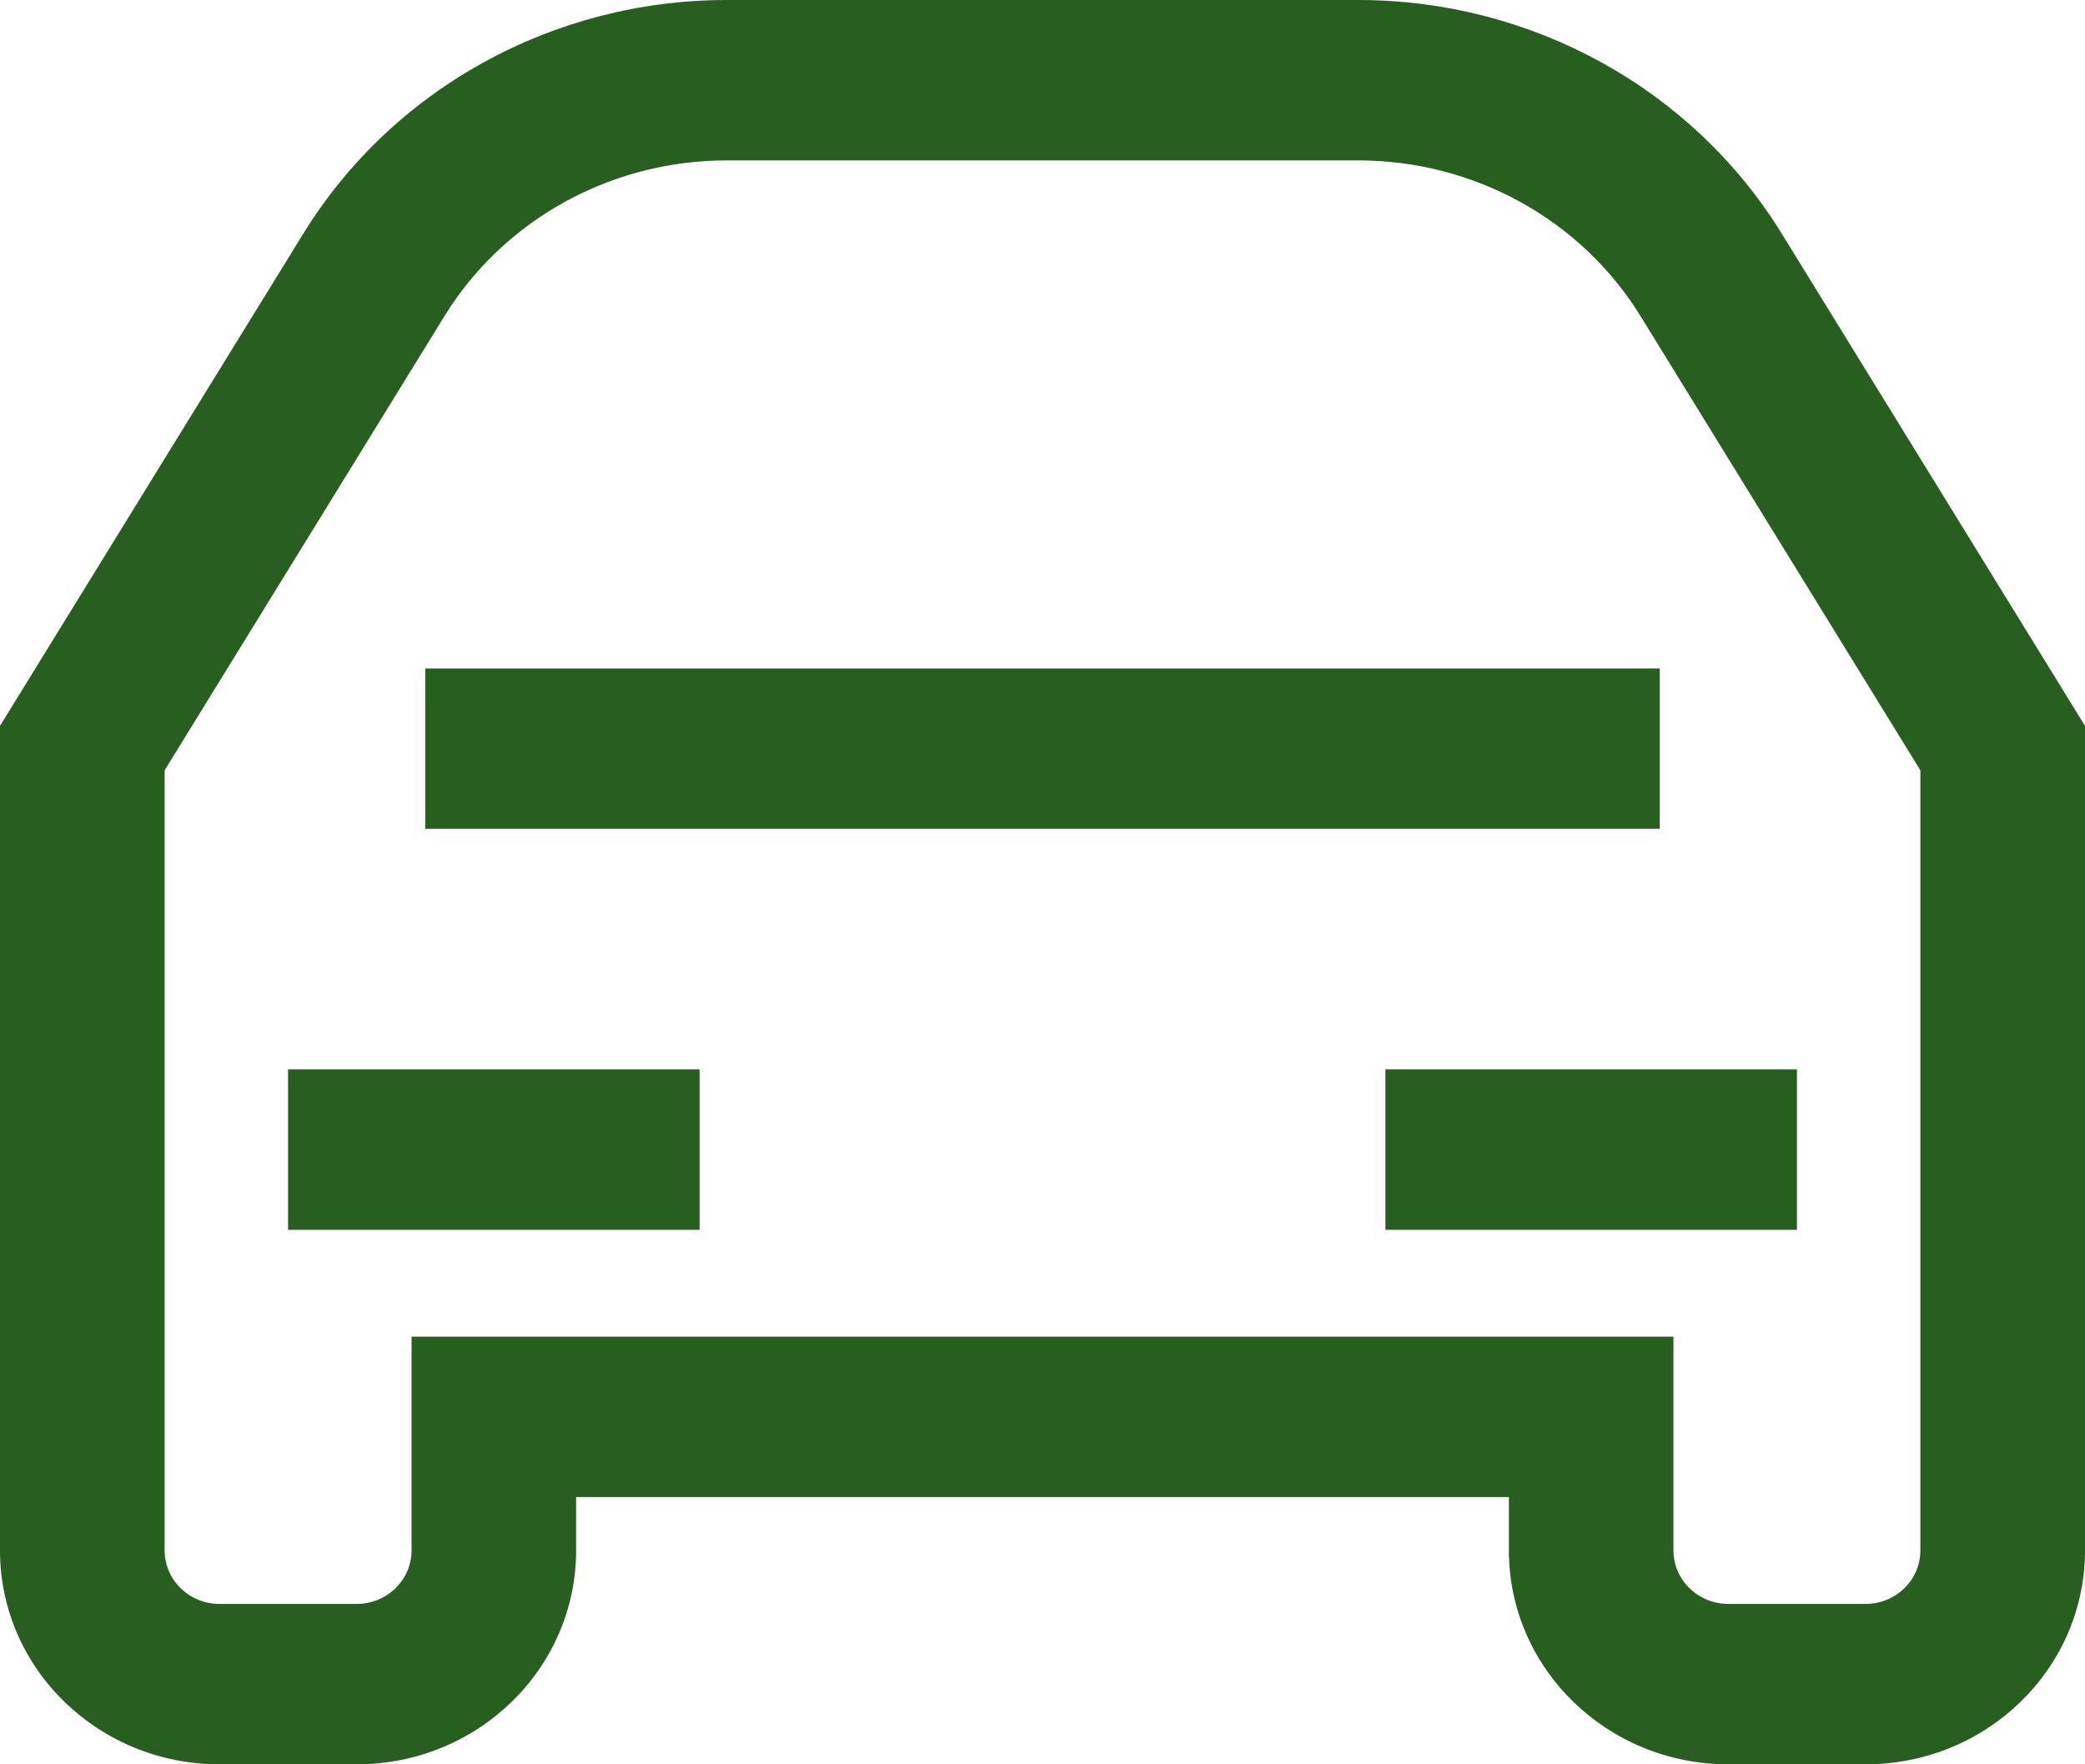 <svg width="26" height="22" viewBox="0 0 26 22" fill="none" xmlns="http://www.w3.org/2000/svg">
<path fill-rule="evenodd" clip-rule="evenodd" d="M9.062 2C7.621 2 6.285 2.737 5.543 3.941L2.053 9.605V19.333C2.053 19.701 2.359 20 2.737 20H4.447C4.825 20 5.132 19.701 5.132 19.333V16.667H20.868V19.333C20.868 19.701 21.175 20 21.553 20H23.263C23.641 20 23.947 19.701 23.947 19.333V9.605L20.457 3.941C19.715 2.737 18.379 2 16.938 2H9.062ZM3.783 2.912C4.896 1.105 6.9 0 9.062 0H16.938C19.1 0 21.104 1.105 22.217 2.911L26 9.051V19.333C26 20.806 24.775 22 23.263 22H21.553C20.041 22 18.816 20.806 18.816 19.333V18.667H7.184V19.333C7.184 20.806 5.959 22 4.447 22H2.737C1.225 22 0 20.806 0 19.333V9.051L3.783 2.912ZM20.697 10.335H5.303V8.335H20.697V10.335ZM8.724 15.335H3.592V13.335H8.724V15.335ZM17.276 13.335H22.408V15.335H17.276V13.335Z" fill="#295E21"/>
</svg>
